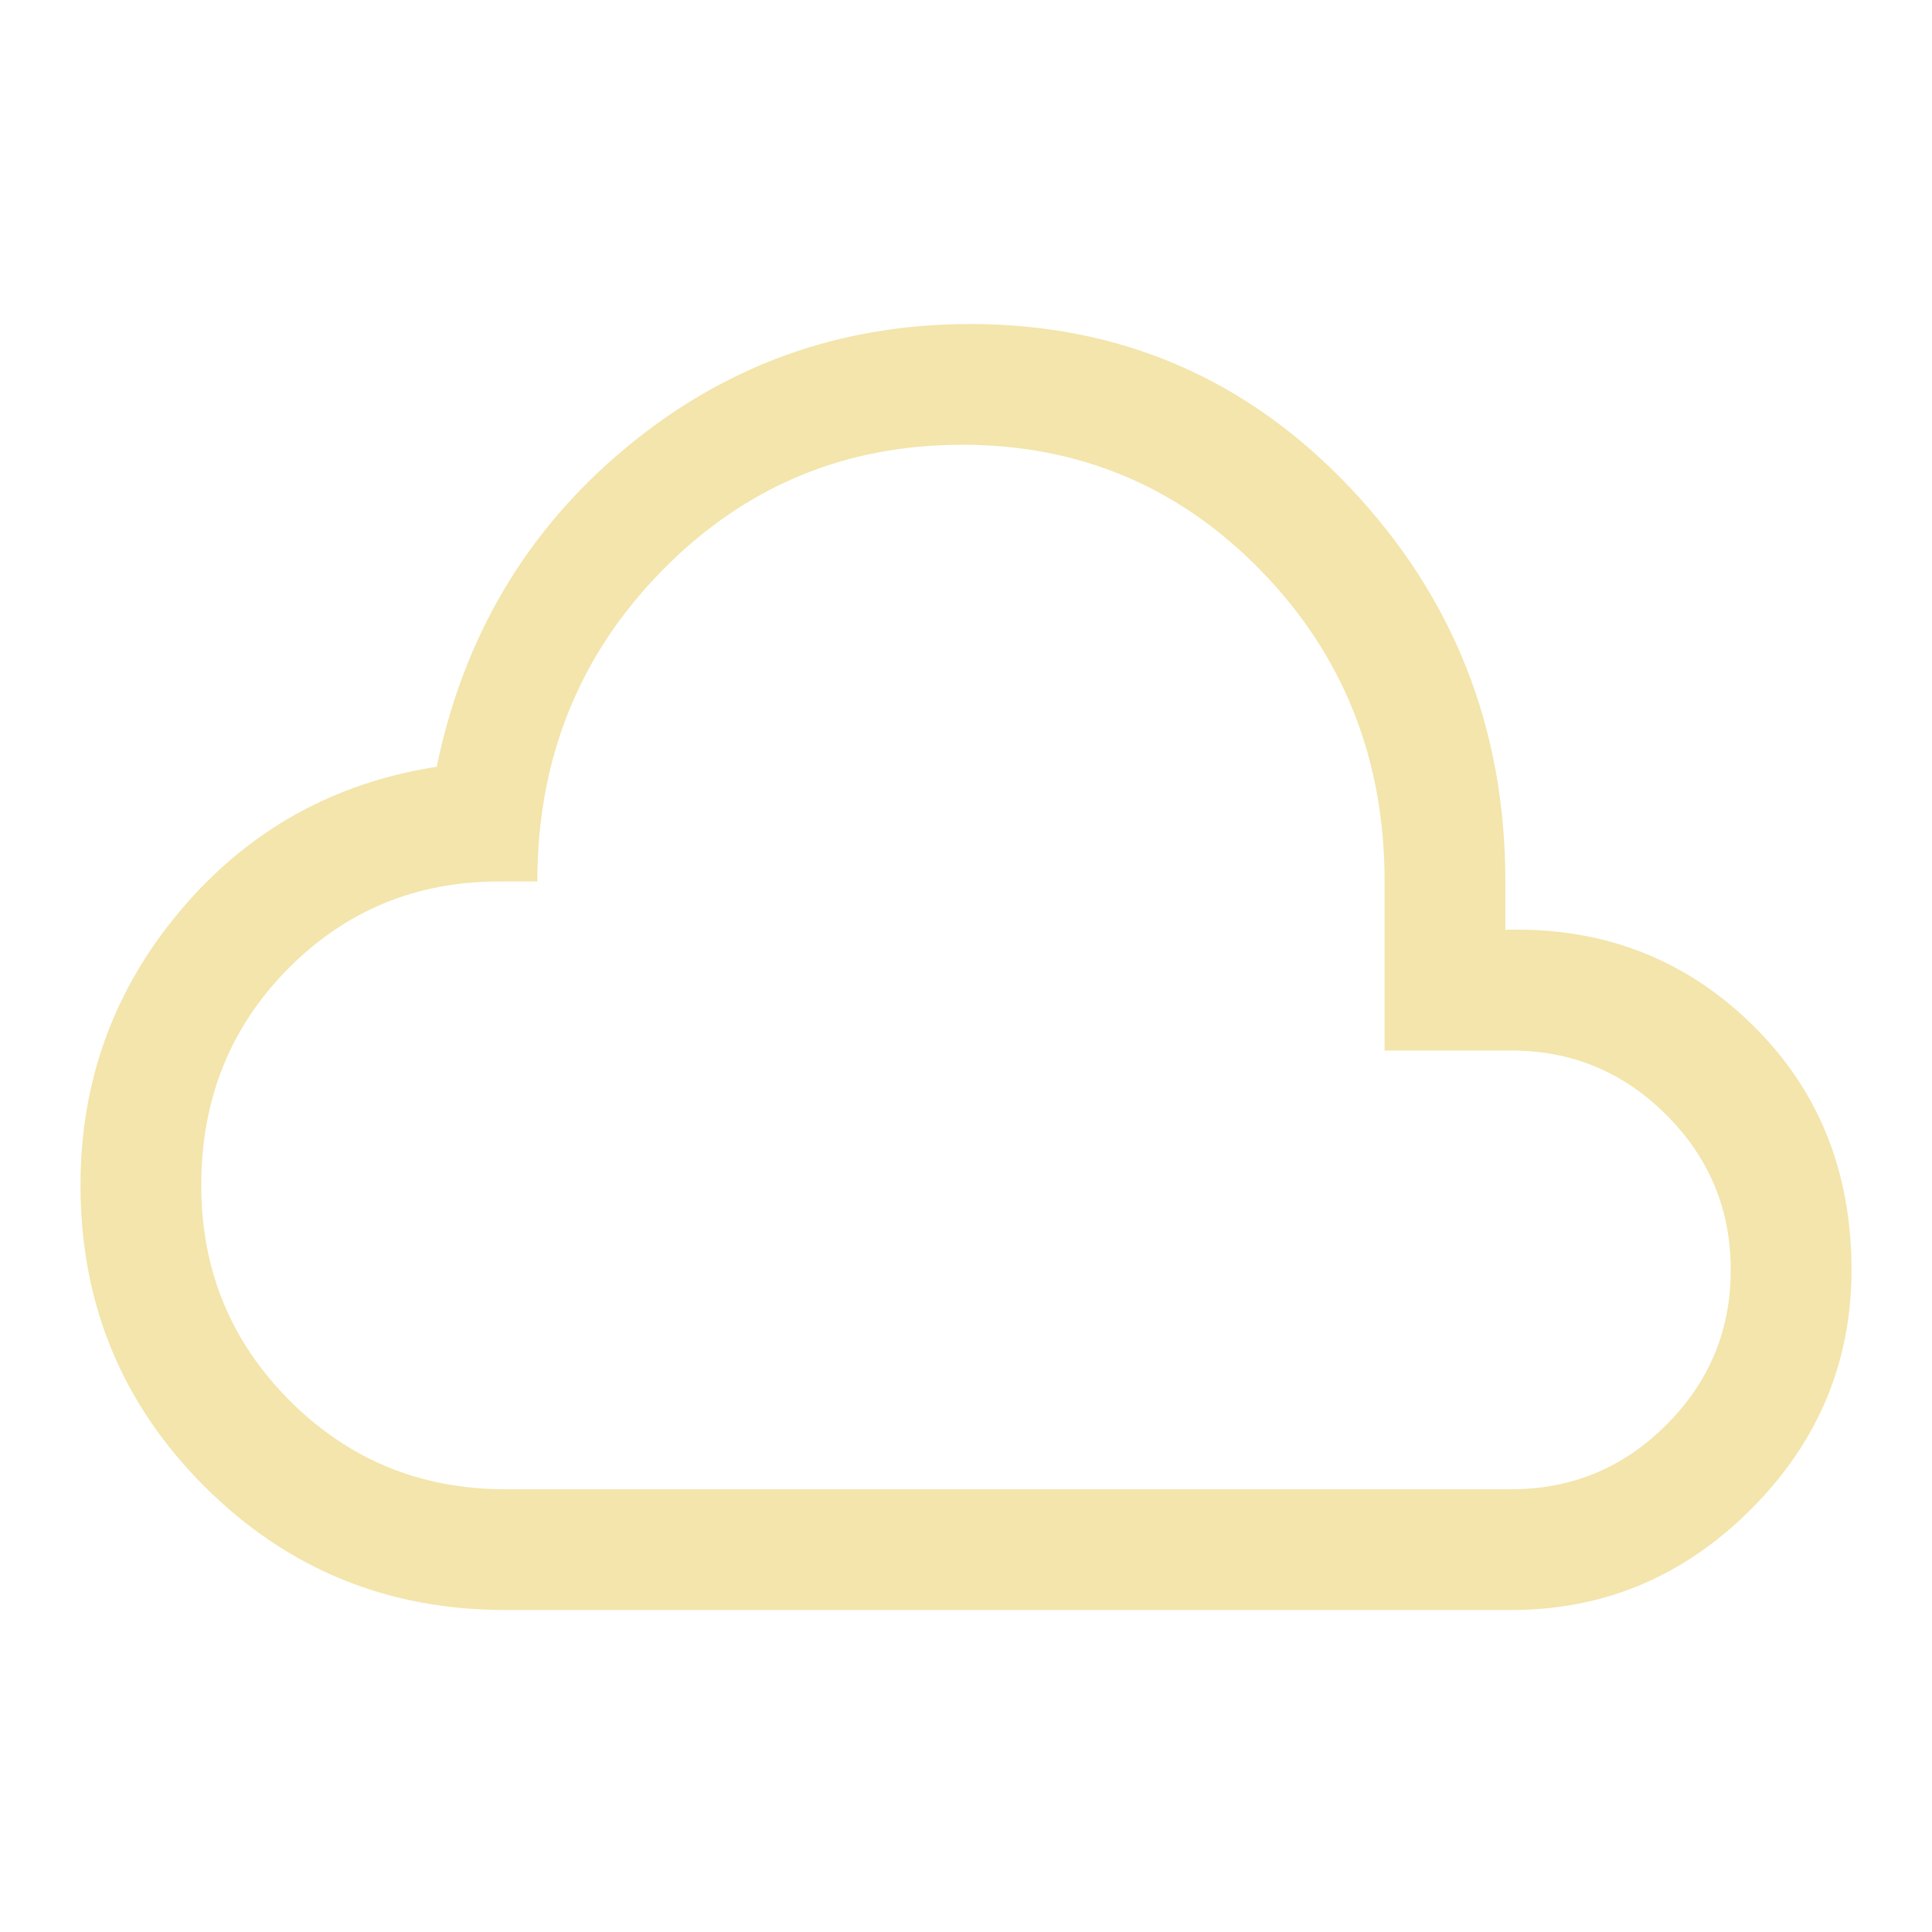 <svg xmlns="http://www.w3.org/2000/svg" height="48" width="48"><path d="M12.55 40q-4.4 0-7.475-3.075Q2 33.85 2 29.45q0-3.9 2.5-6.85 2.5-2.95 6.35-3.55 1-4.85 4.7-7.925T24.1 8.05q5.6 0 9.45 4.075Q37.4 16.2 37.4 21.9v1.2q3.6-.1 6.1 2.325Q46 27.85 46 31.55q0 3.45-2.5 5.95T37.55 40Zm0-3h25q2.25 0 3.85-1.6t1.6-3.85q0-2.25-1.6-3.85t-3.85-1.6H34.4v-4.2q0-4.55-3.05-7.7-3.05-3.15-7.45-3.15t-7.475 3.15q-3.075 3.15-3.075 7.7h-.95q-3.1 0-5.25 2.175T5 29.45q0 3.15 2.2 5.35Q9.4 37 12.55 37ZM24 24Z" fill="#F3E5AB" /></svg>
